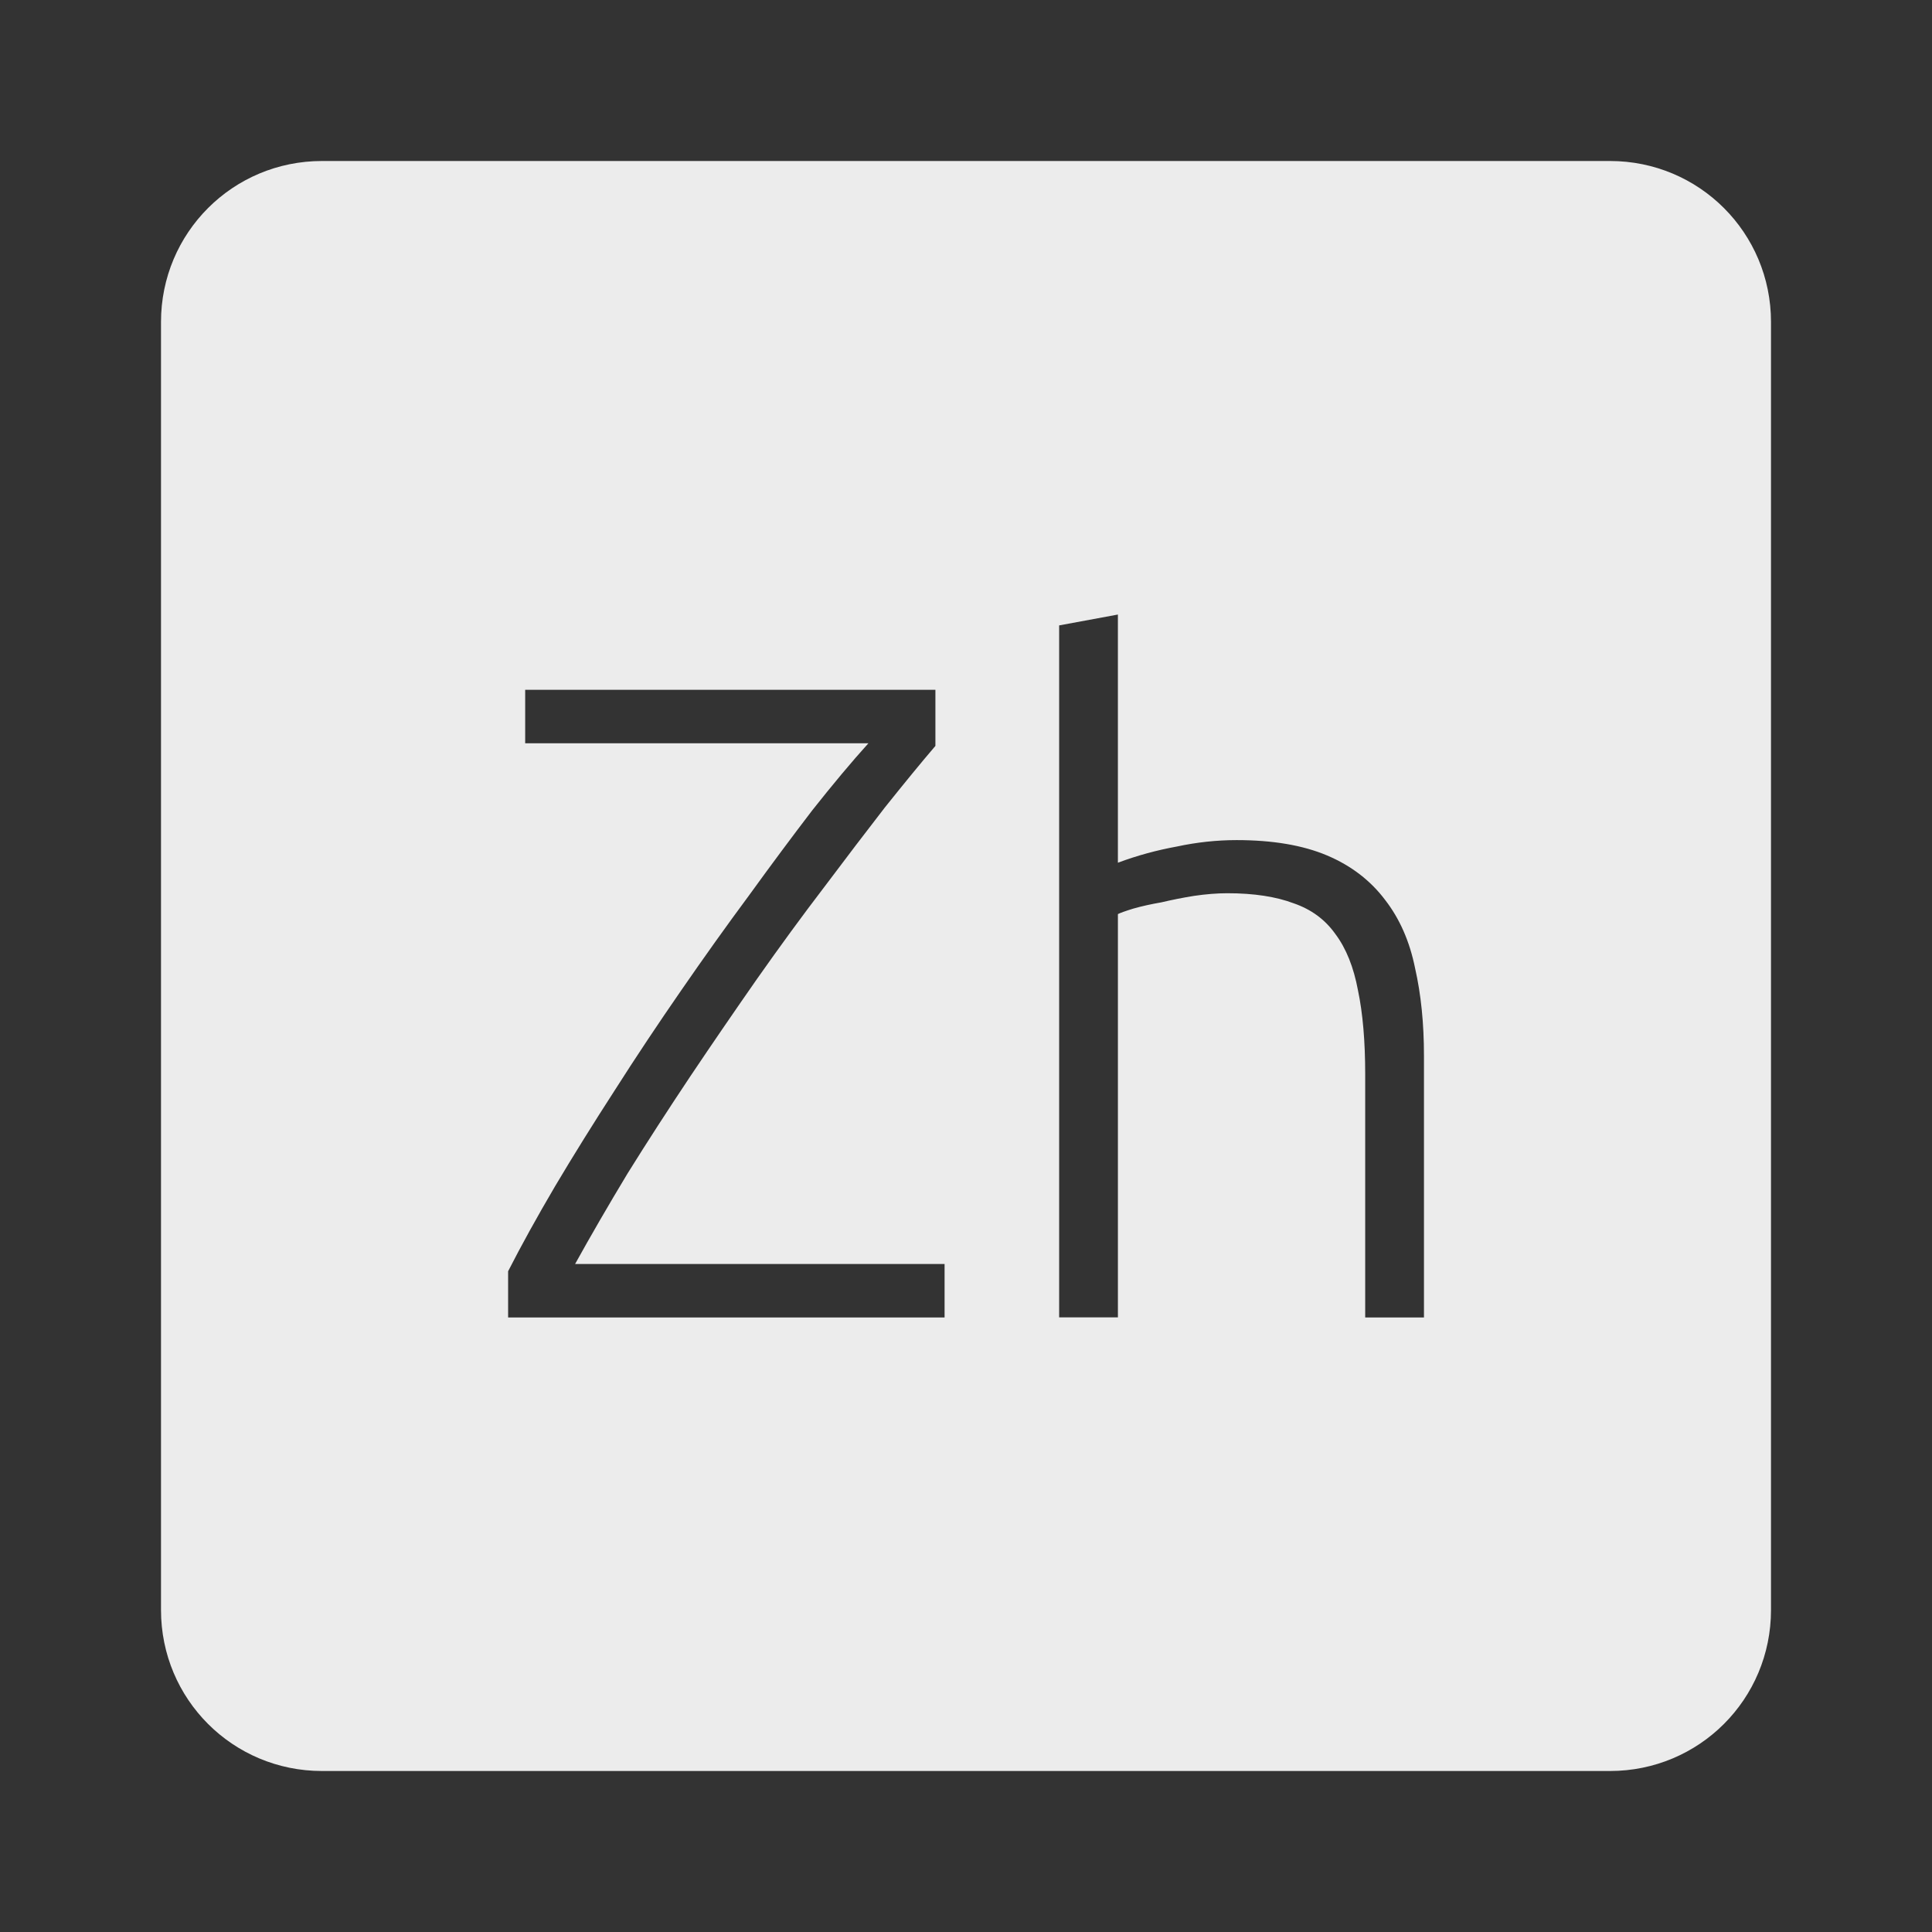 <?xml version="1.0" encoding="UTF-8" standalone="no"?>
<svg
   xmlns:dc="http://purl.org/dc/elements/1.1/"
   xmlns:cc="http://creativecommons.org/ns#"
   xmlns:rdf="http://www.w3.org/1999/02/22-rdf-syntax-ns#"
   xmlns:svg="http://www.w3.org/2000/svg"
   xmlns="http://www.w3.org/2000/svg"
   xmlns:sodipodi="http://sodipodi.sourceforge.net/DTD/sodipodi-0.dtd"
   xmlns:inkscape="http://www.inkscape.org/namespaces/inkscape"
   viewBox="0 0 24 24"
   id="svg2"
   version="1.1"
   inkscape:version="0.91 r13725"
   sodipodi:docname="indicator-keyboard-Zh.svg">
  <rect x="0" y="0" width="24" height="24" fill="#333333" stroke="none"/>
  <defs
     id="defs8" />
  <sodipodi:namedview
     pagecolor="#ffffff"
     bordercolor="#666666"
     borderopacity="1"
     objecttolerance="10"
     gridtolerance="10"
     guidetolerance="10"
     inkscape:pageopacity="0"
     inkscape:pageshadow="2"
     inkscape:window-width="459"
     inkscape:window-height="369"
     id="namedview6"
     showgrid="false"
     inkscape:zoom="9.8333333"
     inkscape:cx="12"
     inkscape:cy="12"
     inkscape:window-x="65"
     inkscape:window-y="24"
     inkscape:window-maximized="0"
     inkscape:current-layer="svg2" />
  <path
     d="M 4,2 C 2.892,2 2,2.892 2,4 l 0,16 c 0,1.108 0.892,2 2,2 l 16,0 c 1.108,0 2,-0.892 2,-2 L 22,4 C 22,2.892 21.108,2 20,2 L 4,2 Z m 9.887,5.635 0,3.082 c 0.24,-0.09 0.485,-0.156 0.732,-0.201 0.247,-0.053 0.495,-0.08 0.742,-0.08 0.45,0 0.825,0.064 1.125,0.191 0.3,0.127 0.541,0.313 0.721,0.553 0.18,0.232 0.304,0.514 0.371,0.844 0.075,0.33 0.111,0.692 0.111,1.09 l 0,3.252 -0.73,0 0,-3.02 c 0,-0.412 -0.03,-0.76 -0.09,-1.045 -0.053,-0.285 -0.146,-0.519 -0.281,-0.699 -0.128,-0.18 -0.3,-0.306 -0.518,-0.381 -0.217,-0.082 -0.492,-0.125 -0.822,-0.125 -0.127,0 -0.266,0.011 -0.416,0.033 -0.143,0.023 -0.277,0.05 -0.404,0.08 -0.127,0.022 -0.245,0.048 -0.35,0.078 -0.098,0.03 -0.161,0.053 -0.191,0.068 l 0,5.01 -0.73,0 0,-8.596 0.73,-0.135 z m -7.363,0.934 5.096,0 0,0.697 c -0.18,0.21 -0.389,0.466 -0.629,0.766 -0.232,0.3 -0.484,0.63 -0.754,0.99 -0.27,0.353 -0.547,0.732 -0.832,1.137 -0.277,0.397 -0.555,0.802 -0.832,1.215 -0.27,0.405 -0.53,0.806 -0.777,1.203 -0.24,0.398 -0.457,0.773 -0.652,1.125 l 4.59,0 0,0.664 -5.422,0 0,-0.574 c 0.165,-0.323 0.359,-0.674 0.584,-1.057 0.232,-0.39 0.48,-0.788 0.742,-1.193 0.263,-0.413 0.537,-0.824 0.822,-1.236 0.285,-0.413 0.566,-0.807 0.844,-1.182 0.277,-0.383 0.54,-0.736 0.787,-1.059 0.255,-0.322 0.487,-0.6 0.697,-0.832 l -4.264,0 0,-0.664 z"
     style="fill:#ececec;fill-opacity:1"
     id="path4"
     inkscape:connector-curvature="0" />
</svg>
